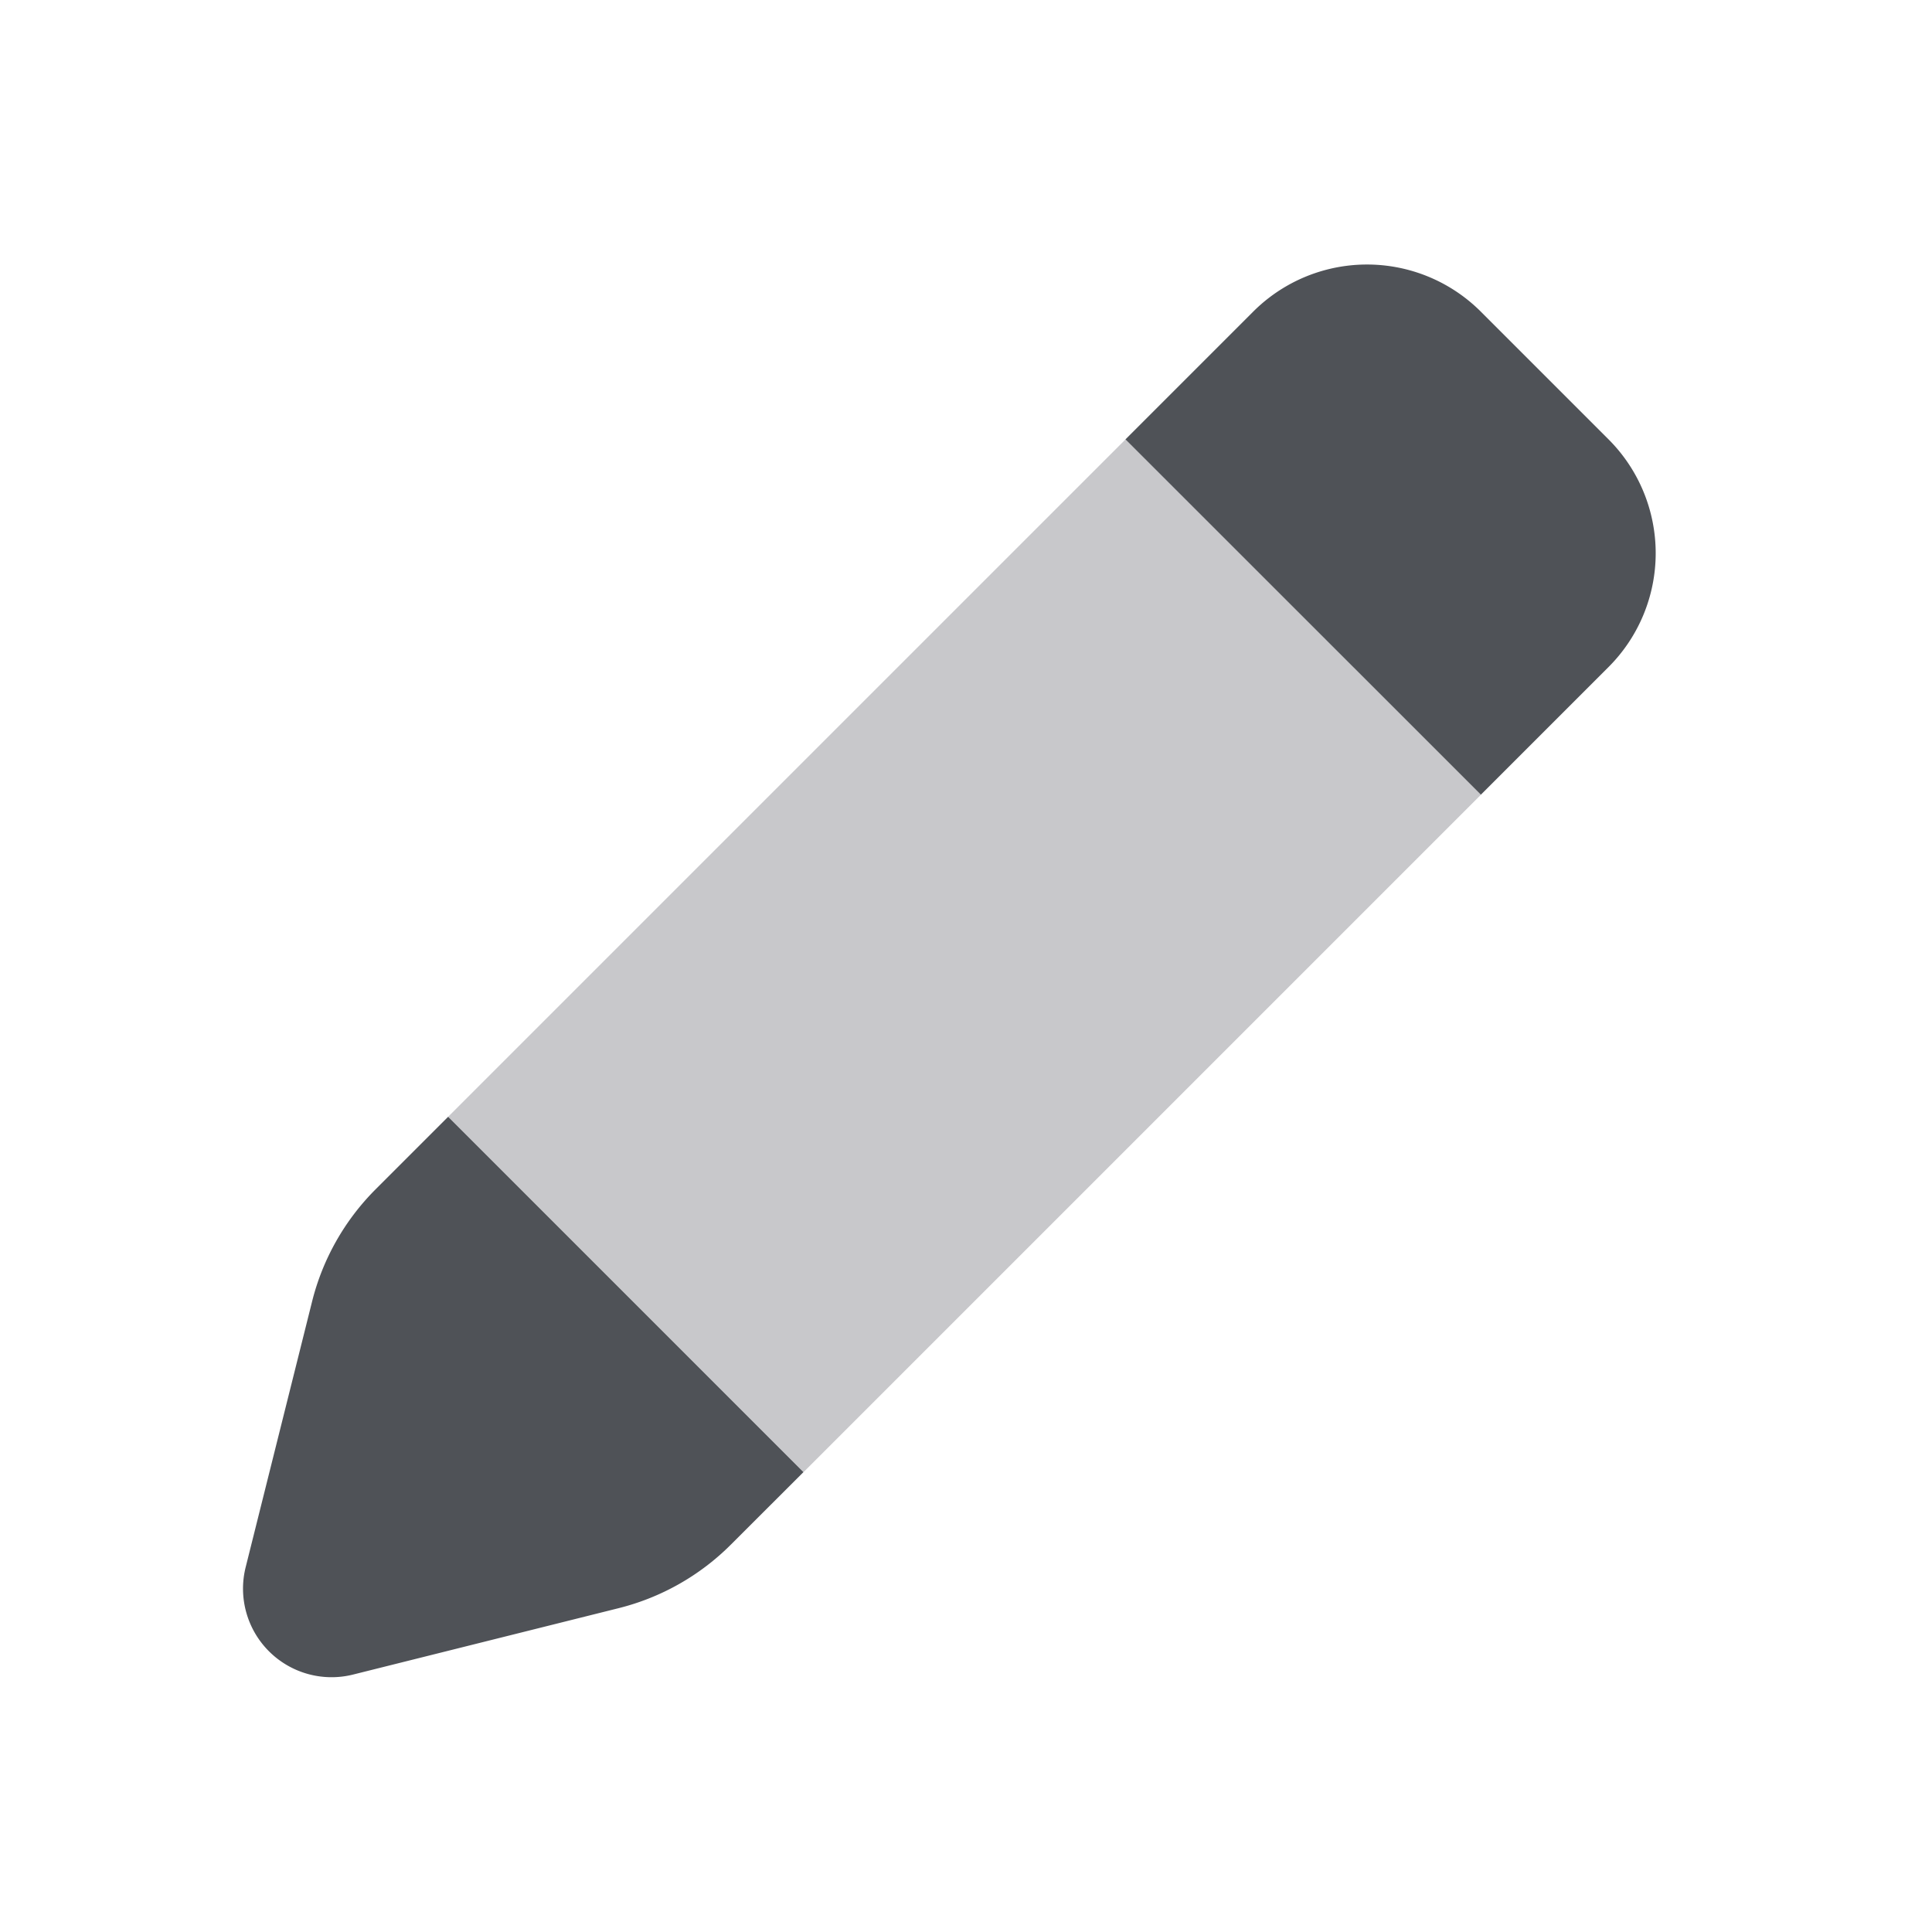 <svg xmlns="http://www.w3.org/2000/svg" width="24" height="24" fill="none" viewBox="0 0 24 24"><path fill="#C8C8CB" fill-rule="evenodd" d="m13.982 5.458 4.414 4.415-8.414 8.414-4.415-4.414 8.415-8.415Z" clip-rule="evenodd"/><path fill="#4F5257" d="m5.567 13.873-.9.9a3 3 0 0 0-.79 1.394l-.825 3.3a1.1 1.1 0 0 0 1.334 1.335l3.3-.825a3 3 0 0 0 1.394-.79l.901-.9-4.414-4.414Zm8.414-8.415 4.415 4.414 1.586-1.586a2 2 0 0 0 0-2.828l-1.586-1.586a2 2 0 0 0-2.829 0l-1.586 1.586Z"/></svg>